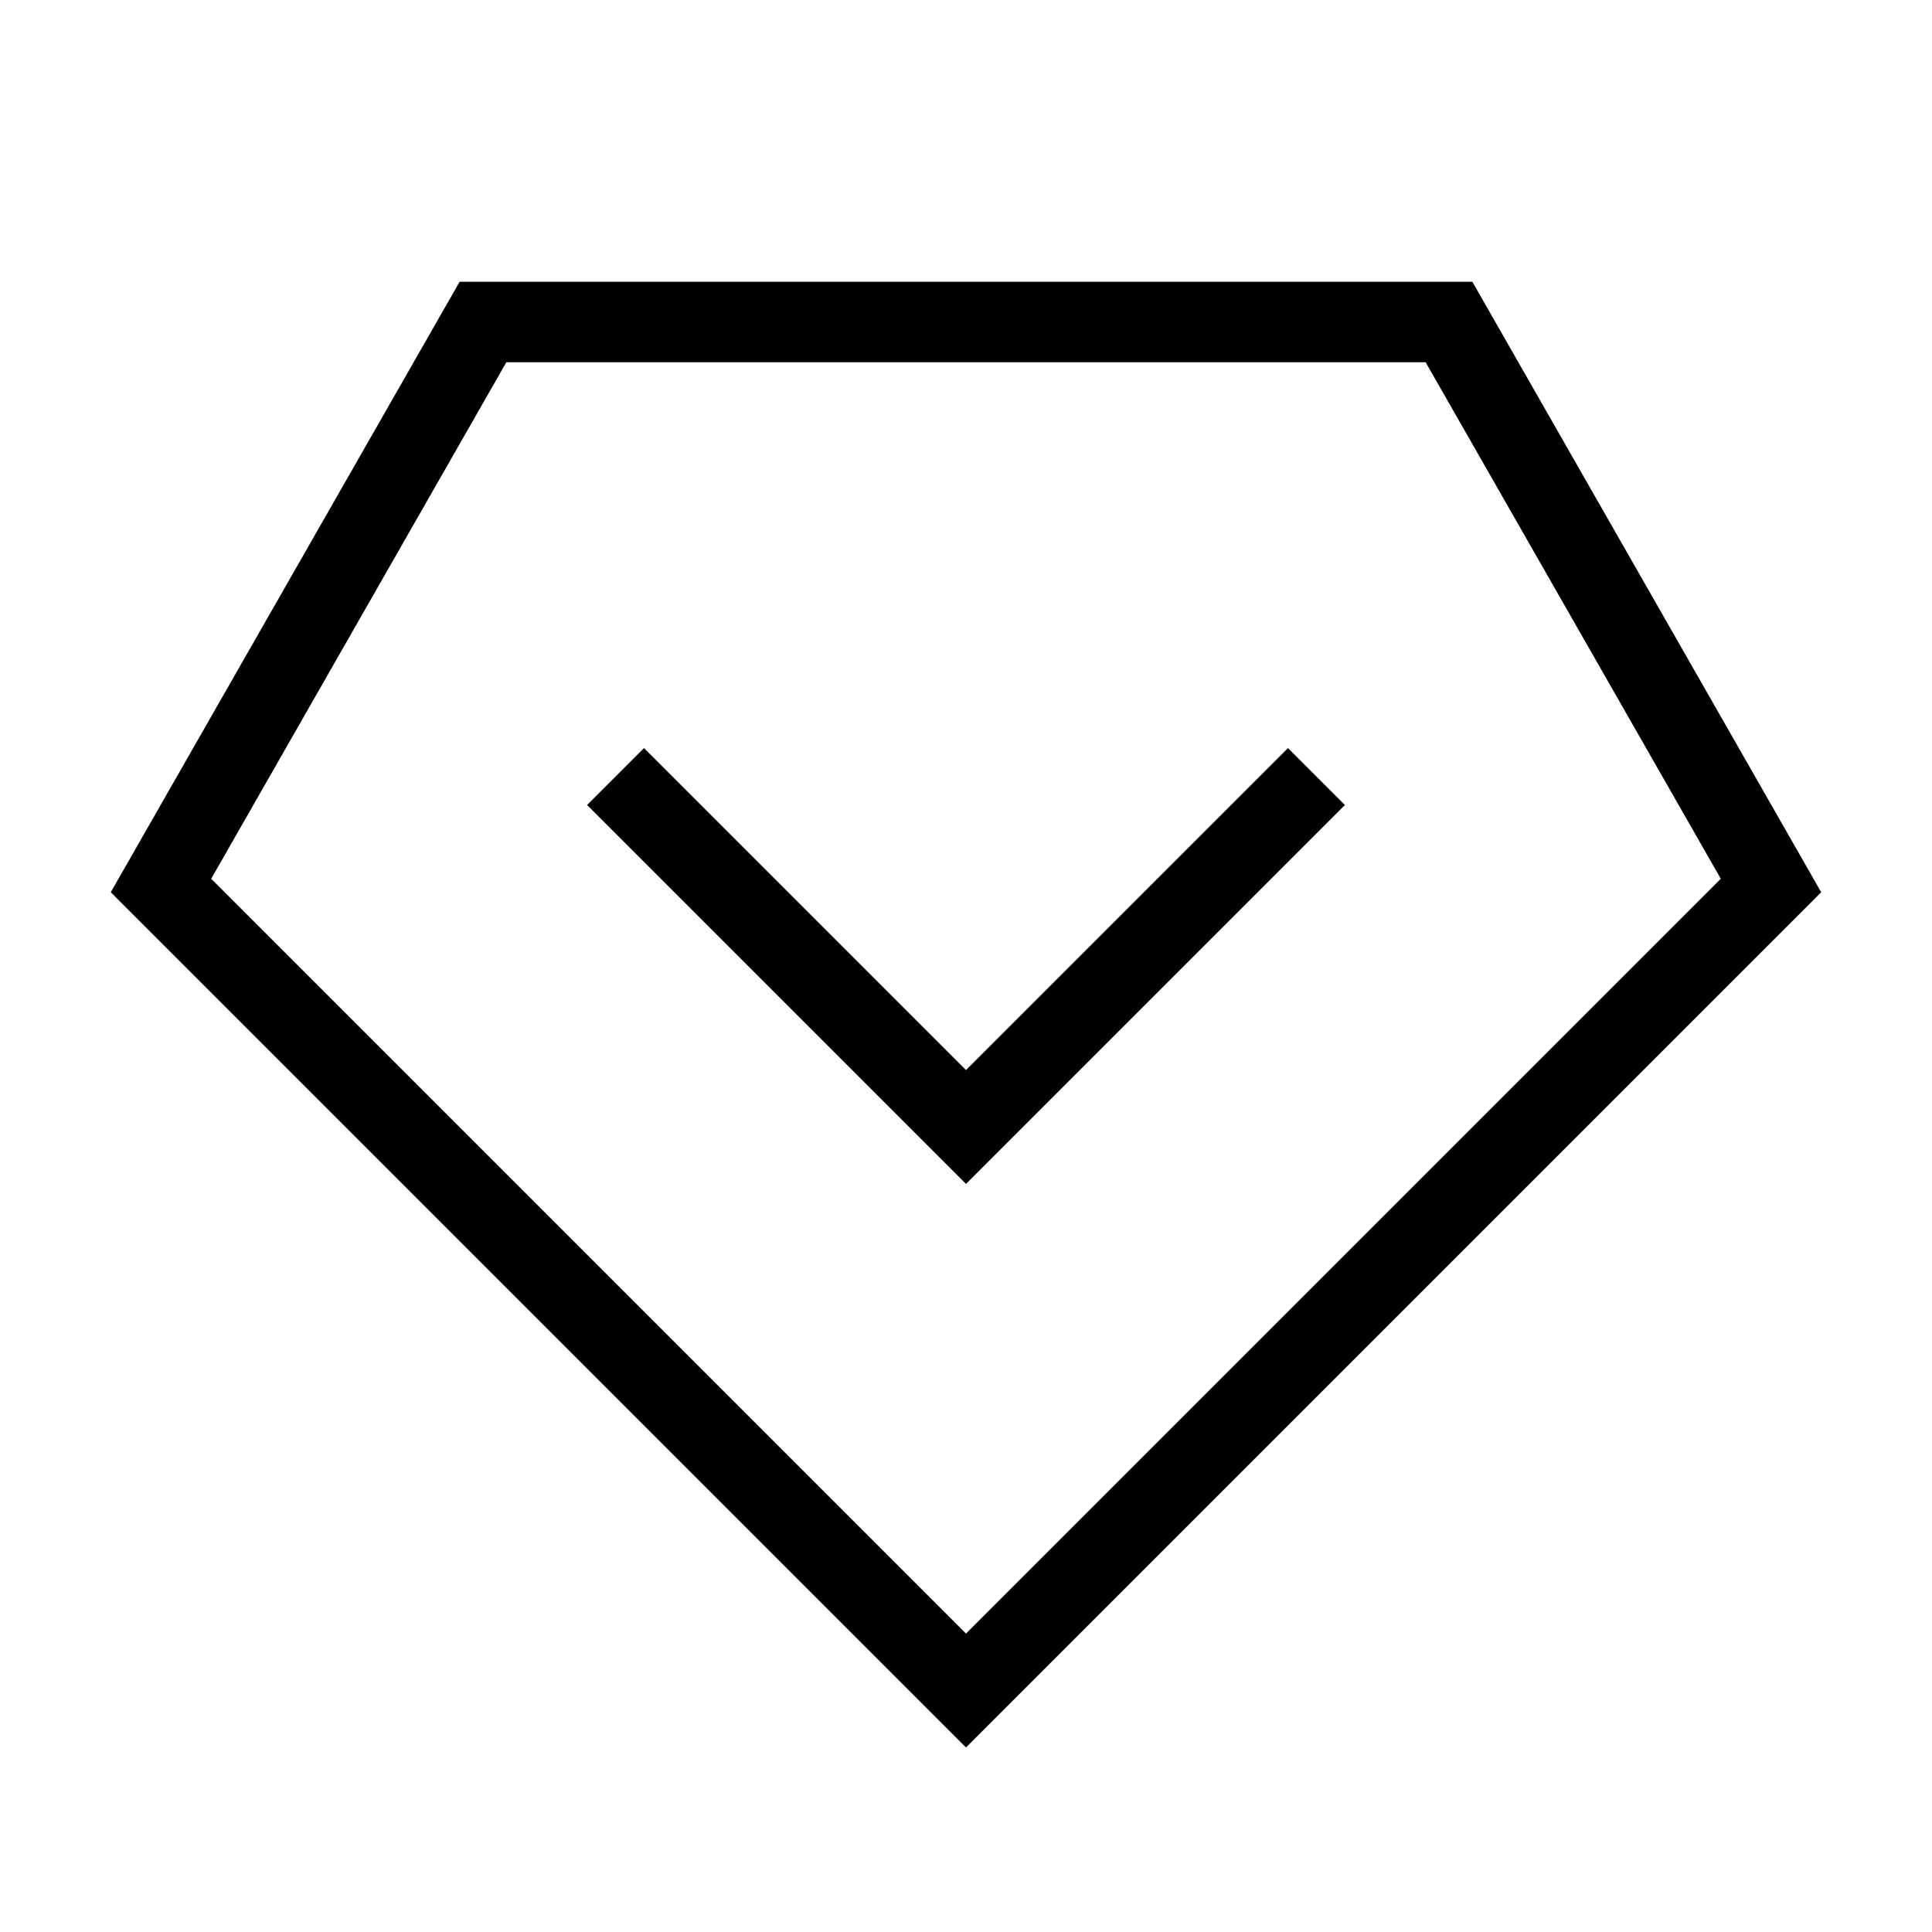 <svg xmlns="http://www.w3.org/2000/svg" width="24" height="24" viewBox="0 0 24 24" fill="none">
    <path stroke="currentColor" stroke-linecap="square" d="m8 10 4 4 4-4M6 4h12l4 7-10 10L2 11z"/>
</svg>